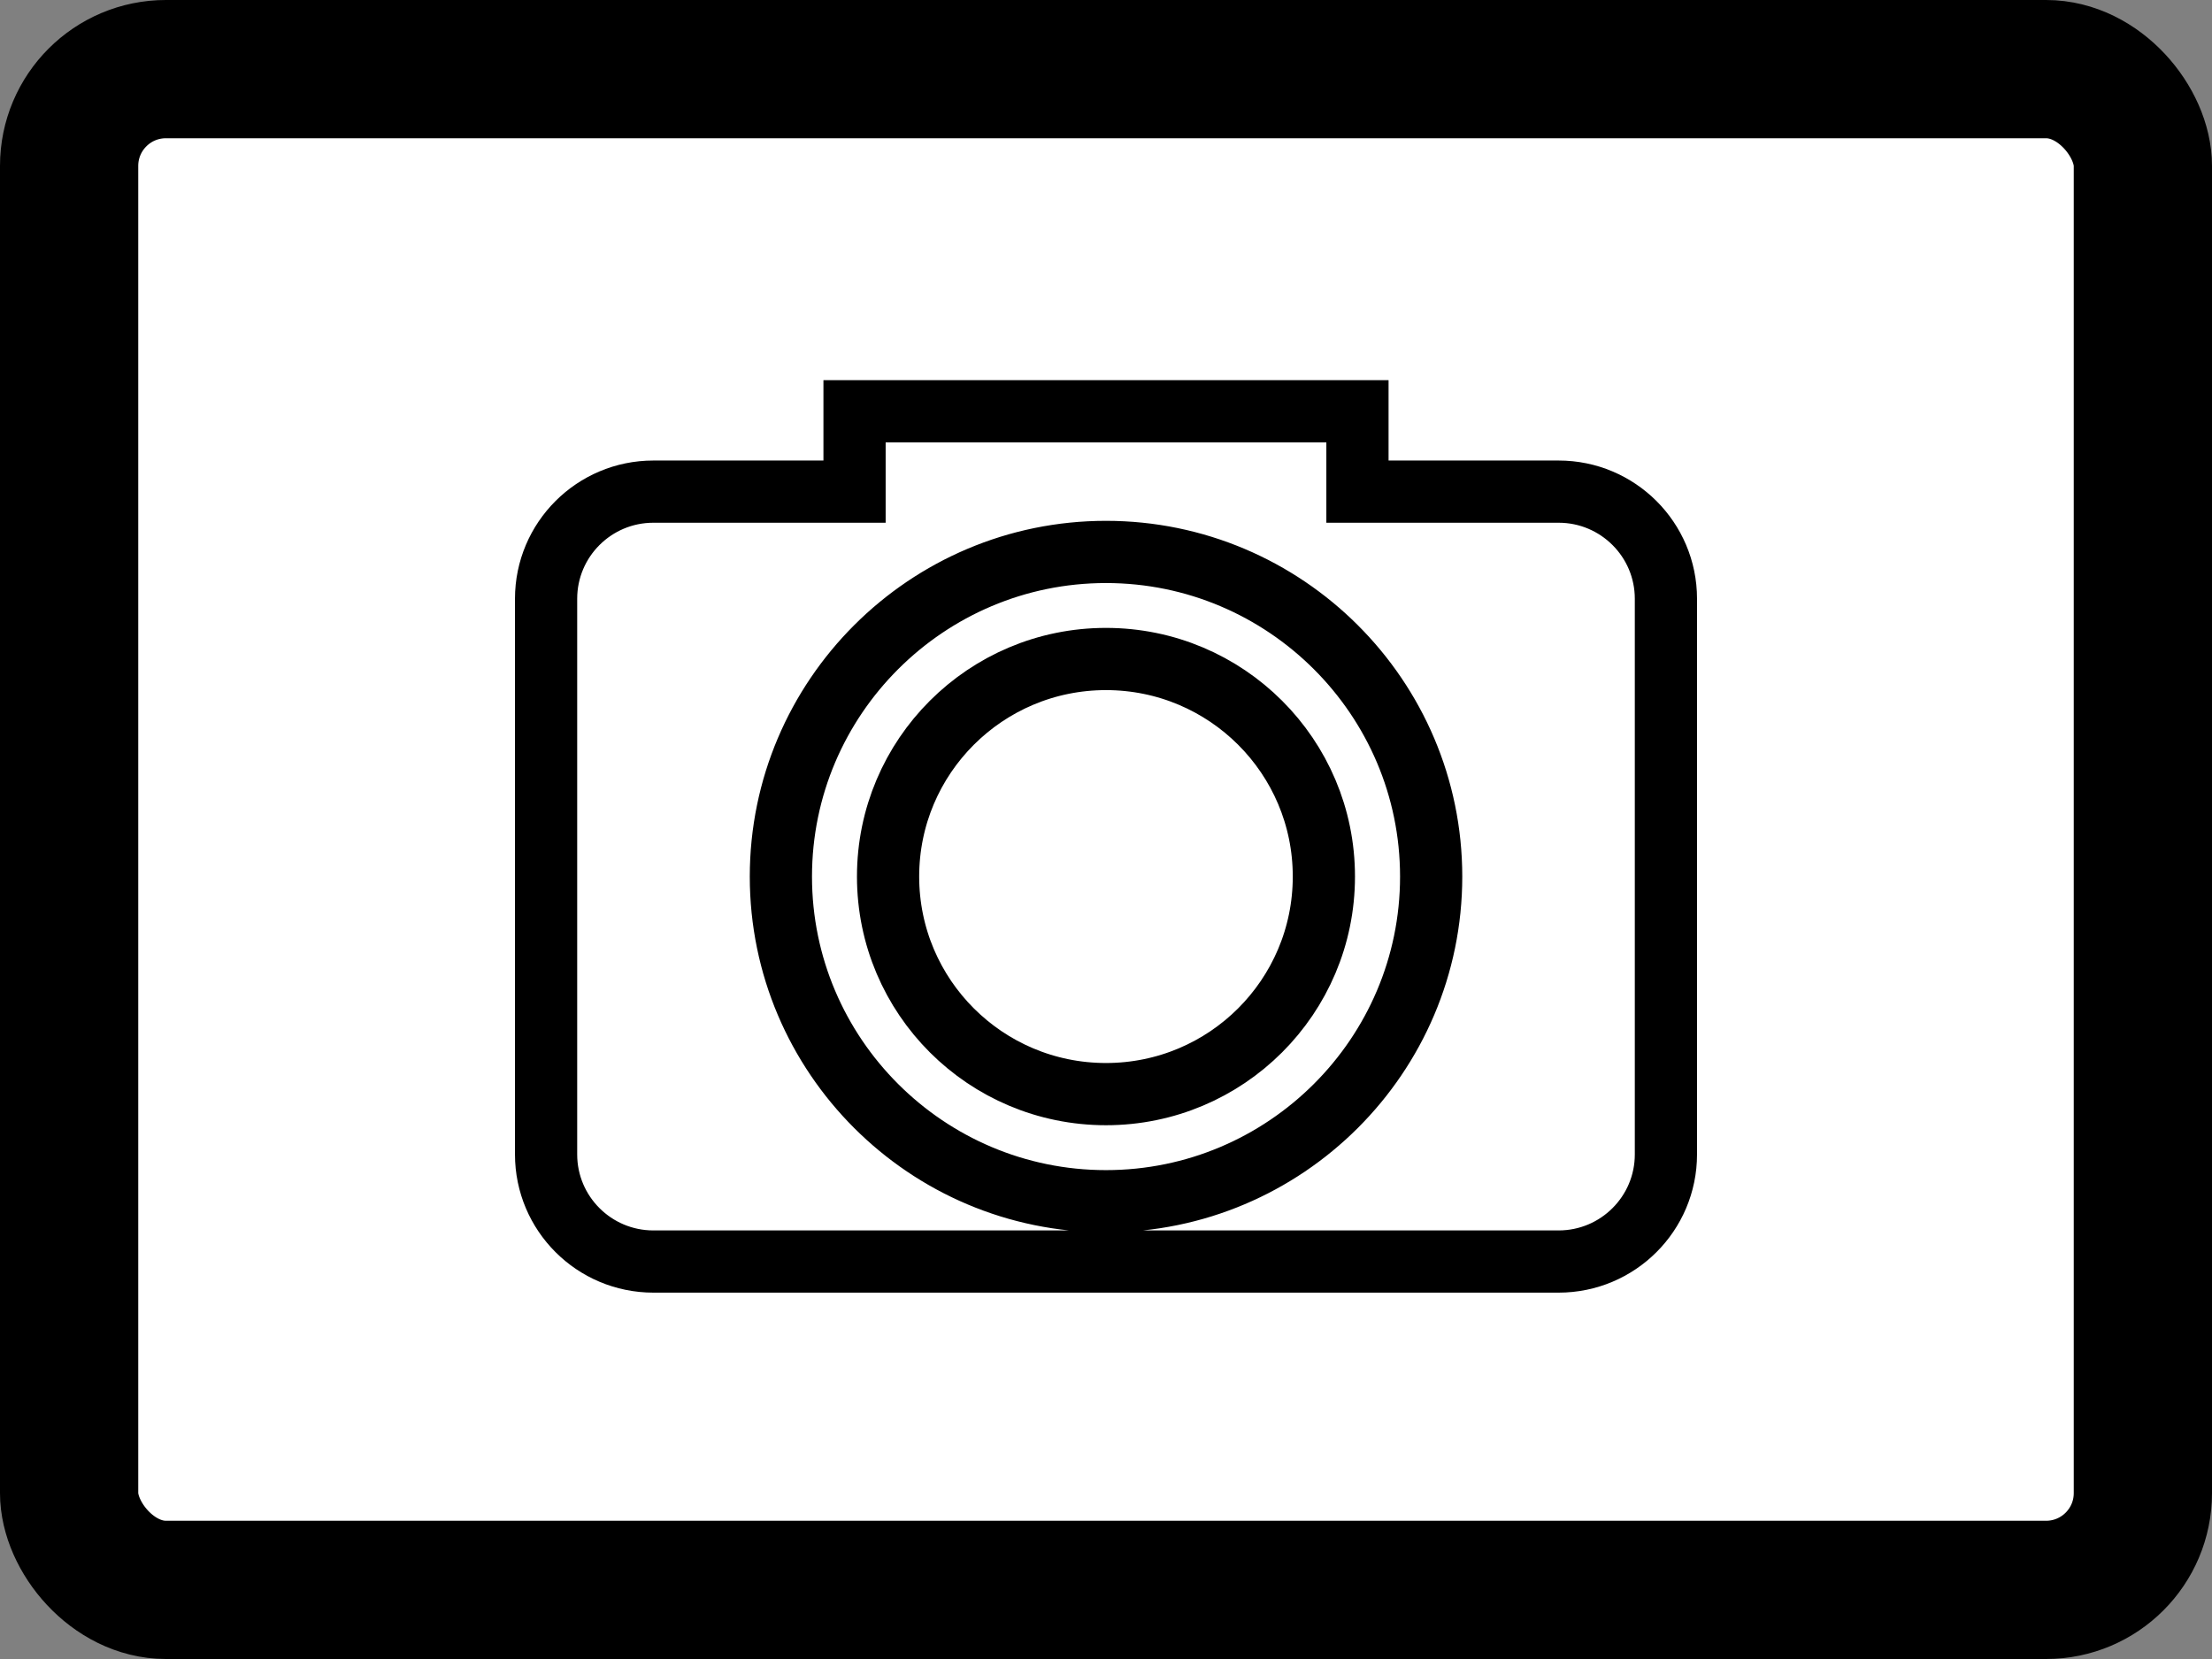 <svg width="320" height="240" xmlns="http://www.w3.org/2000/svg">

 <rect width="100%" height="100%" fill="#808080" stroke="none"/>

 <g>
  <title>Layer 1</title>
  <rect stroke-width="20" stroke="#000" rx="14" id="svg_2" height="220" width="300" y="10" x="10" fill="#fff"/>
  <path id="svg_6" d="m225.479,71.122l-29.102,0l0,-11.622l-72.754,0l0,11.622l-29.102,0c-8.568,0 -15.521,6.942 -15.521,15.496l0,80.386c0,8.554 6.953,15.496 15.521,15.496l130.958,0c8.568,0 15.521,-6.942 15.521,-15.496l0,-80.386c0,-8.554 -6.953,-15.496 -15.521,-15.496zm-65.483,102.654c-25.936,0 -47.029,-21.067 -47.029,-46.961c0,-25.894 21.093,-46.969 47.029,-46.969s47.044,21.075 47.044,46.969c0,25.894 -21.116,46.961 -47.044,46.961zm0,-78.441c-17.415,0 -31.523,14.094 -31.523,31.473c0,17.387 14.116,31.473 31.523,31.473c17.415,0 31.523,-14.086 31.523,-31.473c0.008,-17.379 -14.101,-31.473 -31.523,-31.473z" stroke-width="9" stroke="#000" fill="#fff"/>
 </g>
</svg>
